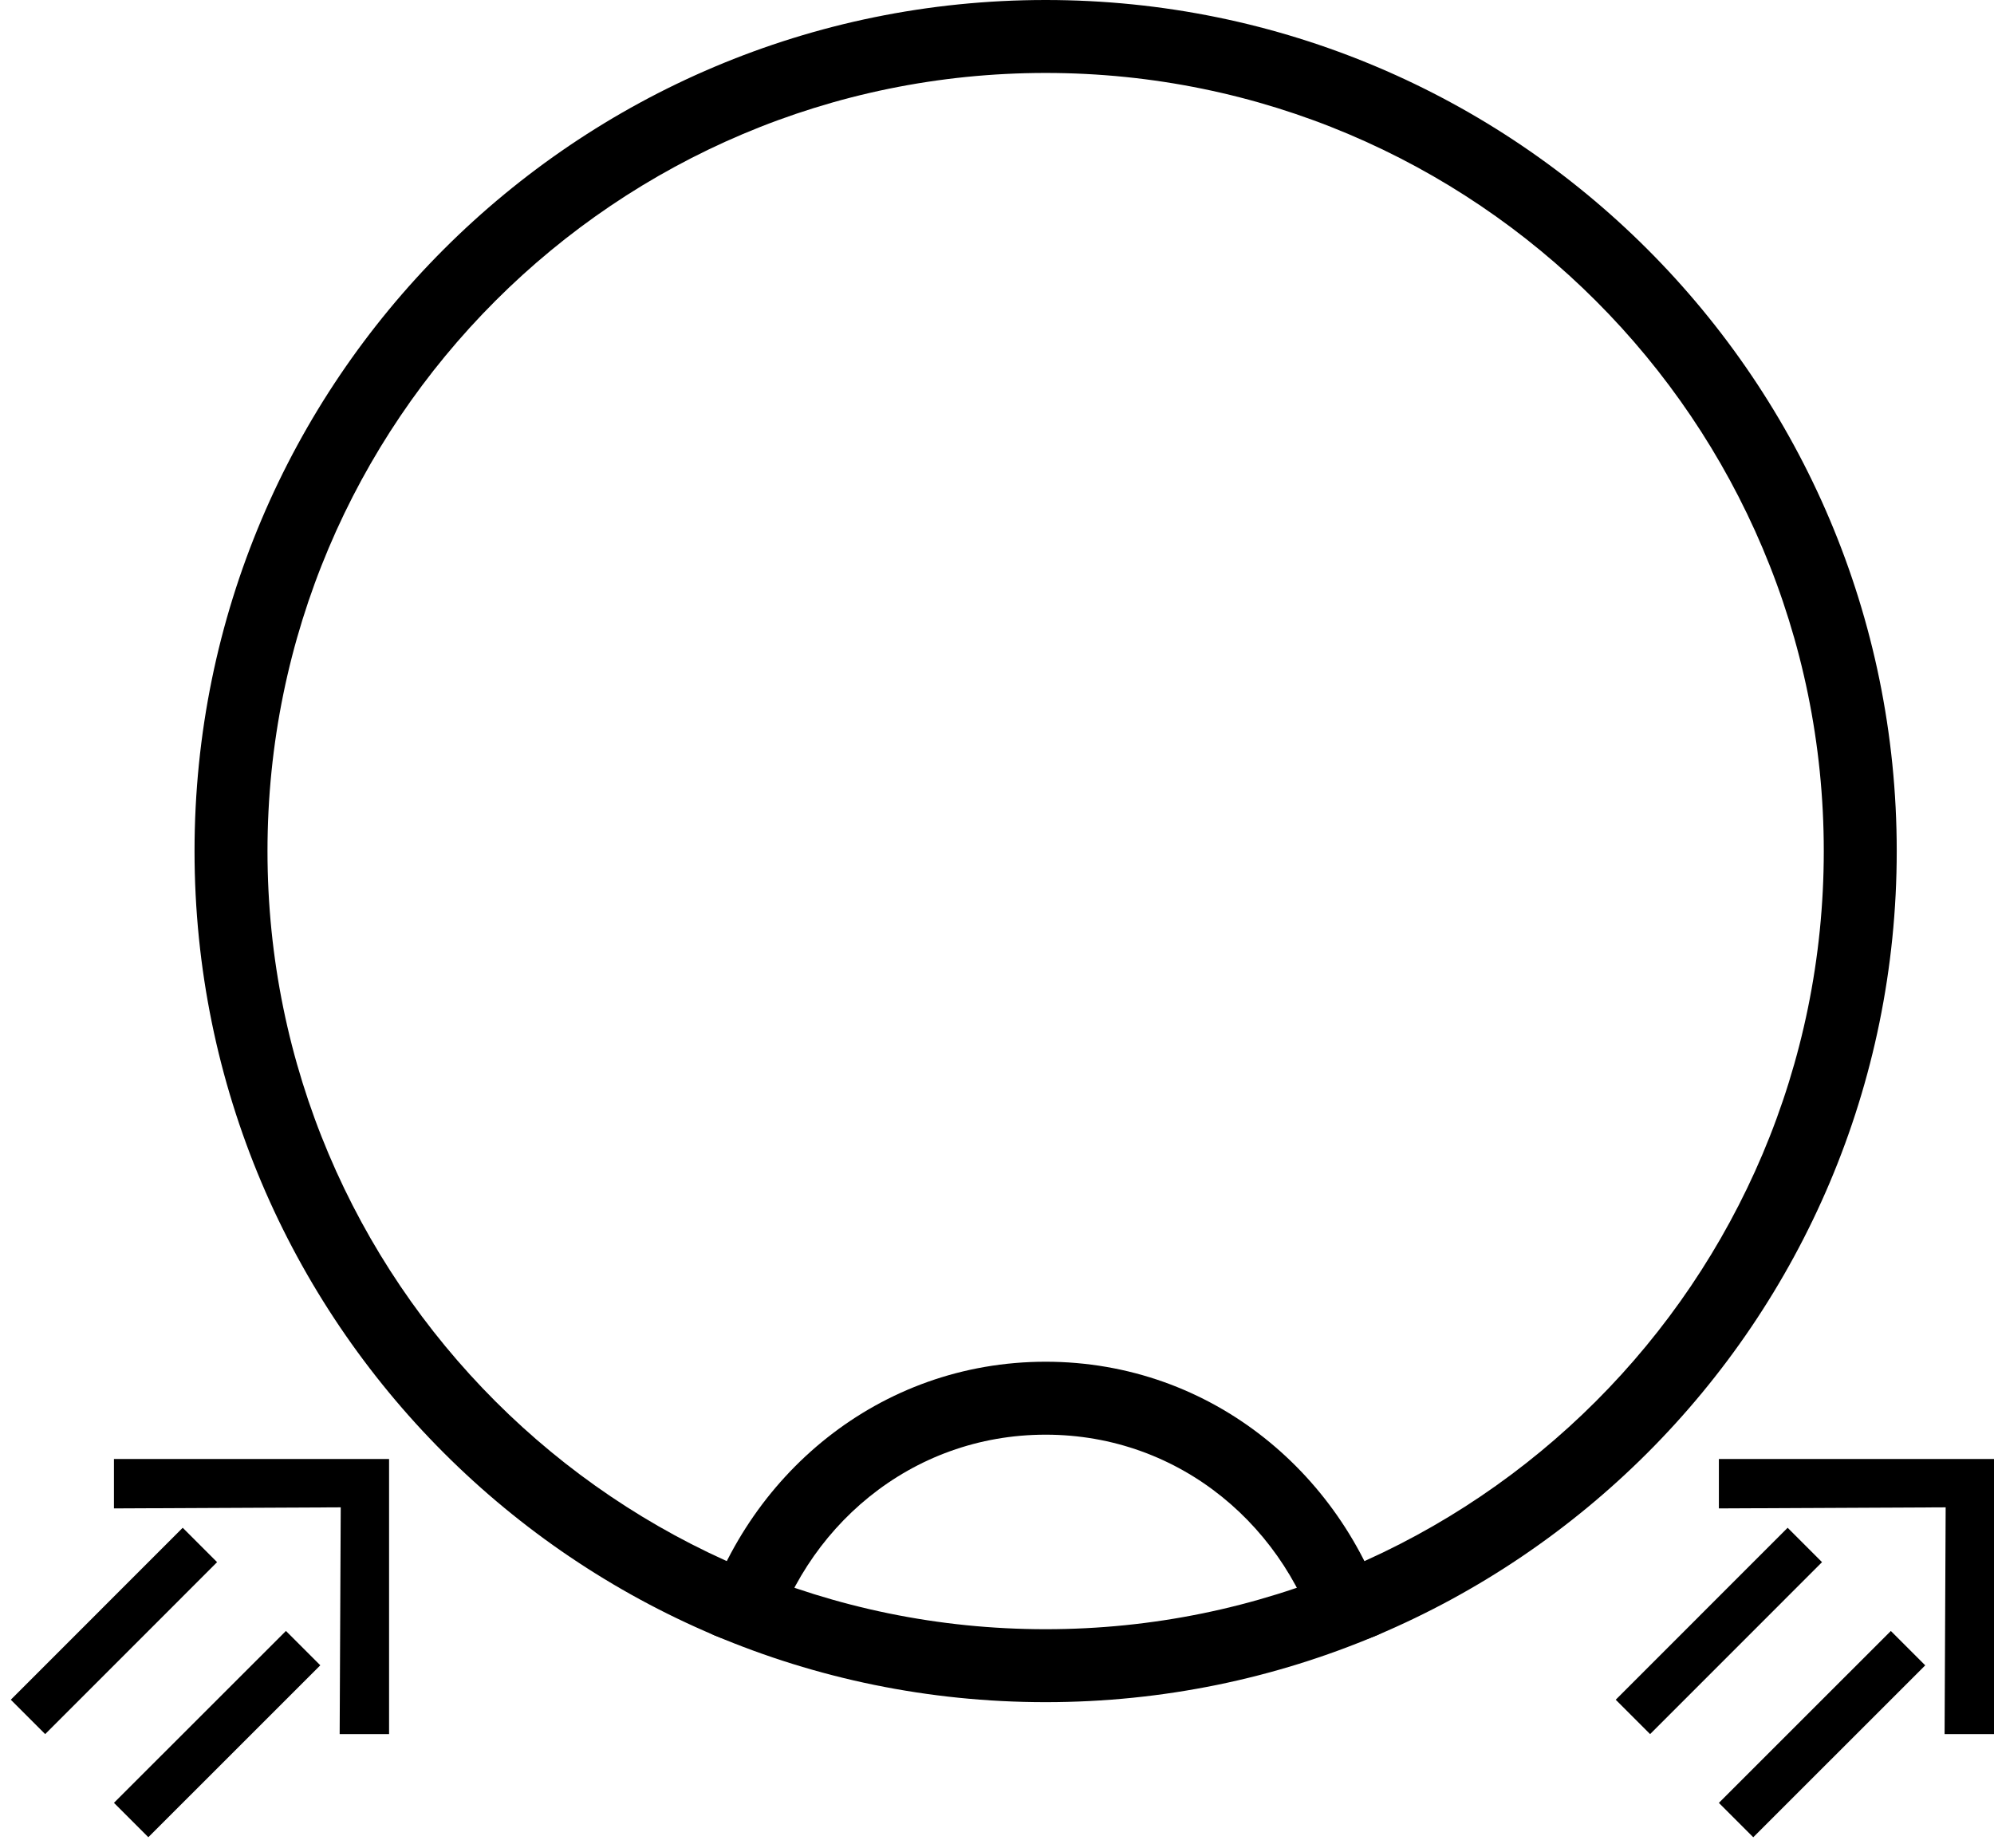 <svg xmlns="http://www.w3.org/2000/svg" version="1.0" width="41" height="38"><path d="M21.5 0C11.835 0 4 7.835 4 17.5S11.835 35 21.5 35 39 27.165 39 17.5 31.165 0 21.5 0zm0 1.5c8.837 0 16 7.163 16 16s-7.163 16-16 16-16-7.163-16-16 7.163-16 16-16z"/><path d="M14.406 33.469c.099.044.182.114.281.156.358.151.756.216 1.125.344.689-2.555 2.916-4.469 5.688-4.469s4.999 1.914 5.687 4.469c.37-.128.767-.193 1.125-.344.1-.042.183-.112.281-.156C27.69 30.34 24.92 28 21.5 28c-3.42 0-6.191 2.34-7.094 5.469zM5.879 33.536L2.343 37.07l.707.707 3.536-3.535-.707-.707z"/><path d="M8 30H2.343v1.016l4.663-.022-.022 4.663H8V30z"/><path d="M3.757 31.414L.222 34.95l.707.707 3.535-3.536-.707-.707zM38.879 33.536l-3.536 3.535.707.707 3.536-3.535-.707-.707z"/><path d="M41 30h-5.657v1.016l4.663-.022-.022 4.663H41V30z"/><path d="M36.757 31.414l-3.535 3.536.707.707 3.535-3.536-.707-.707z"/></svg>